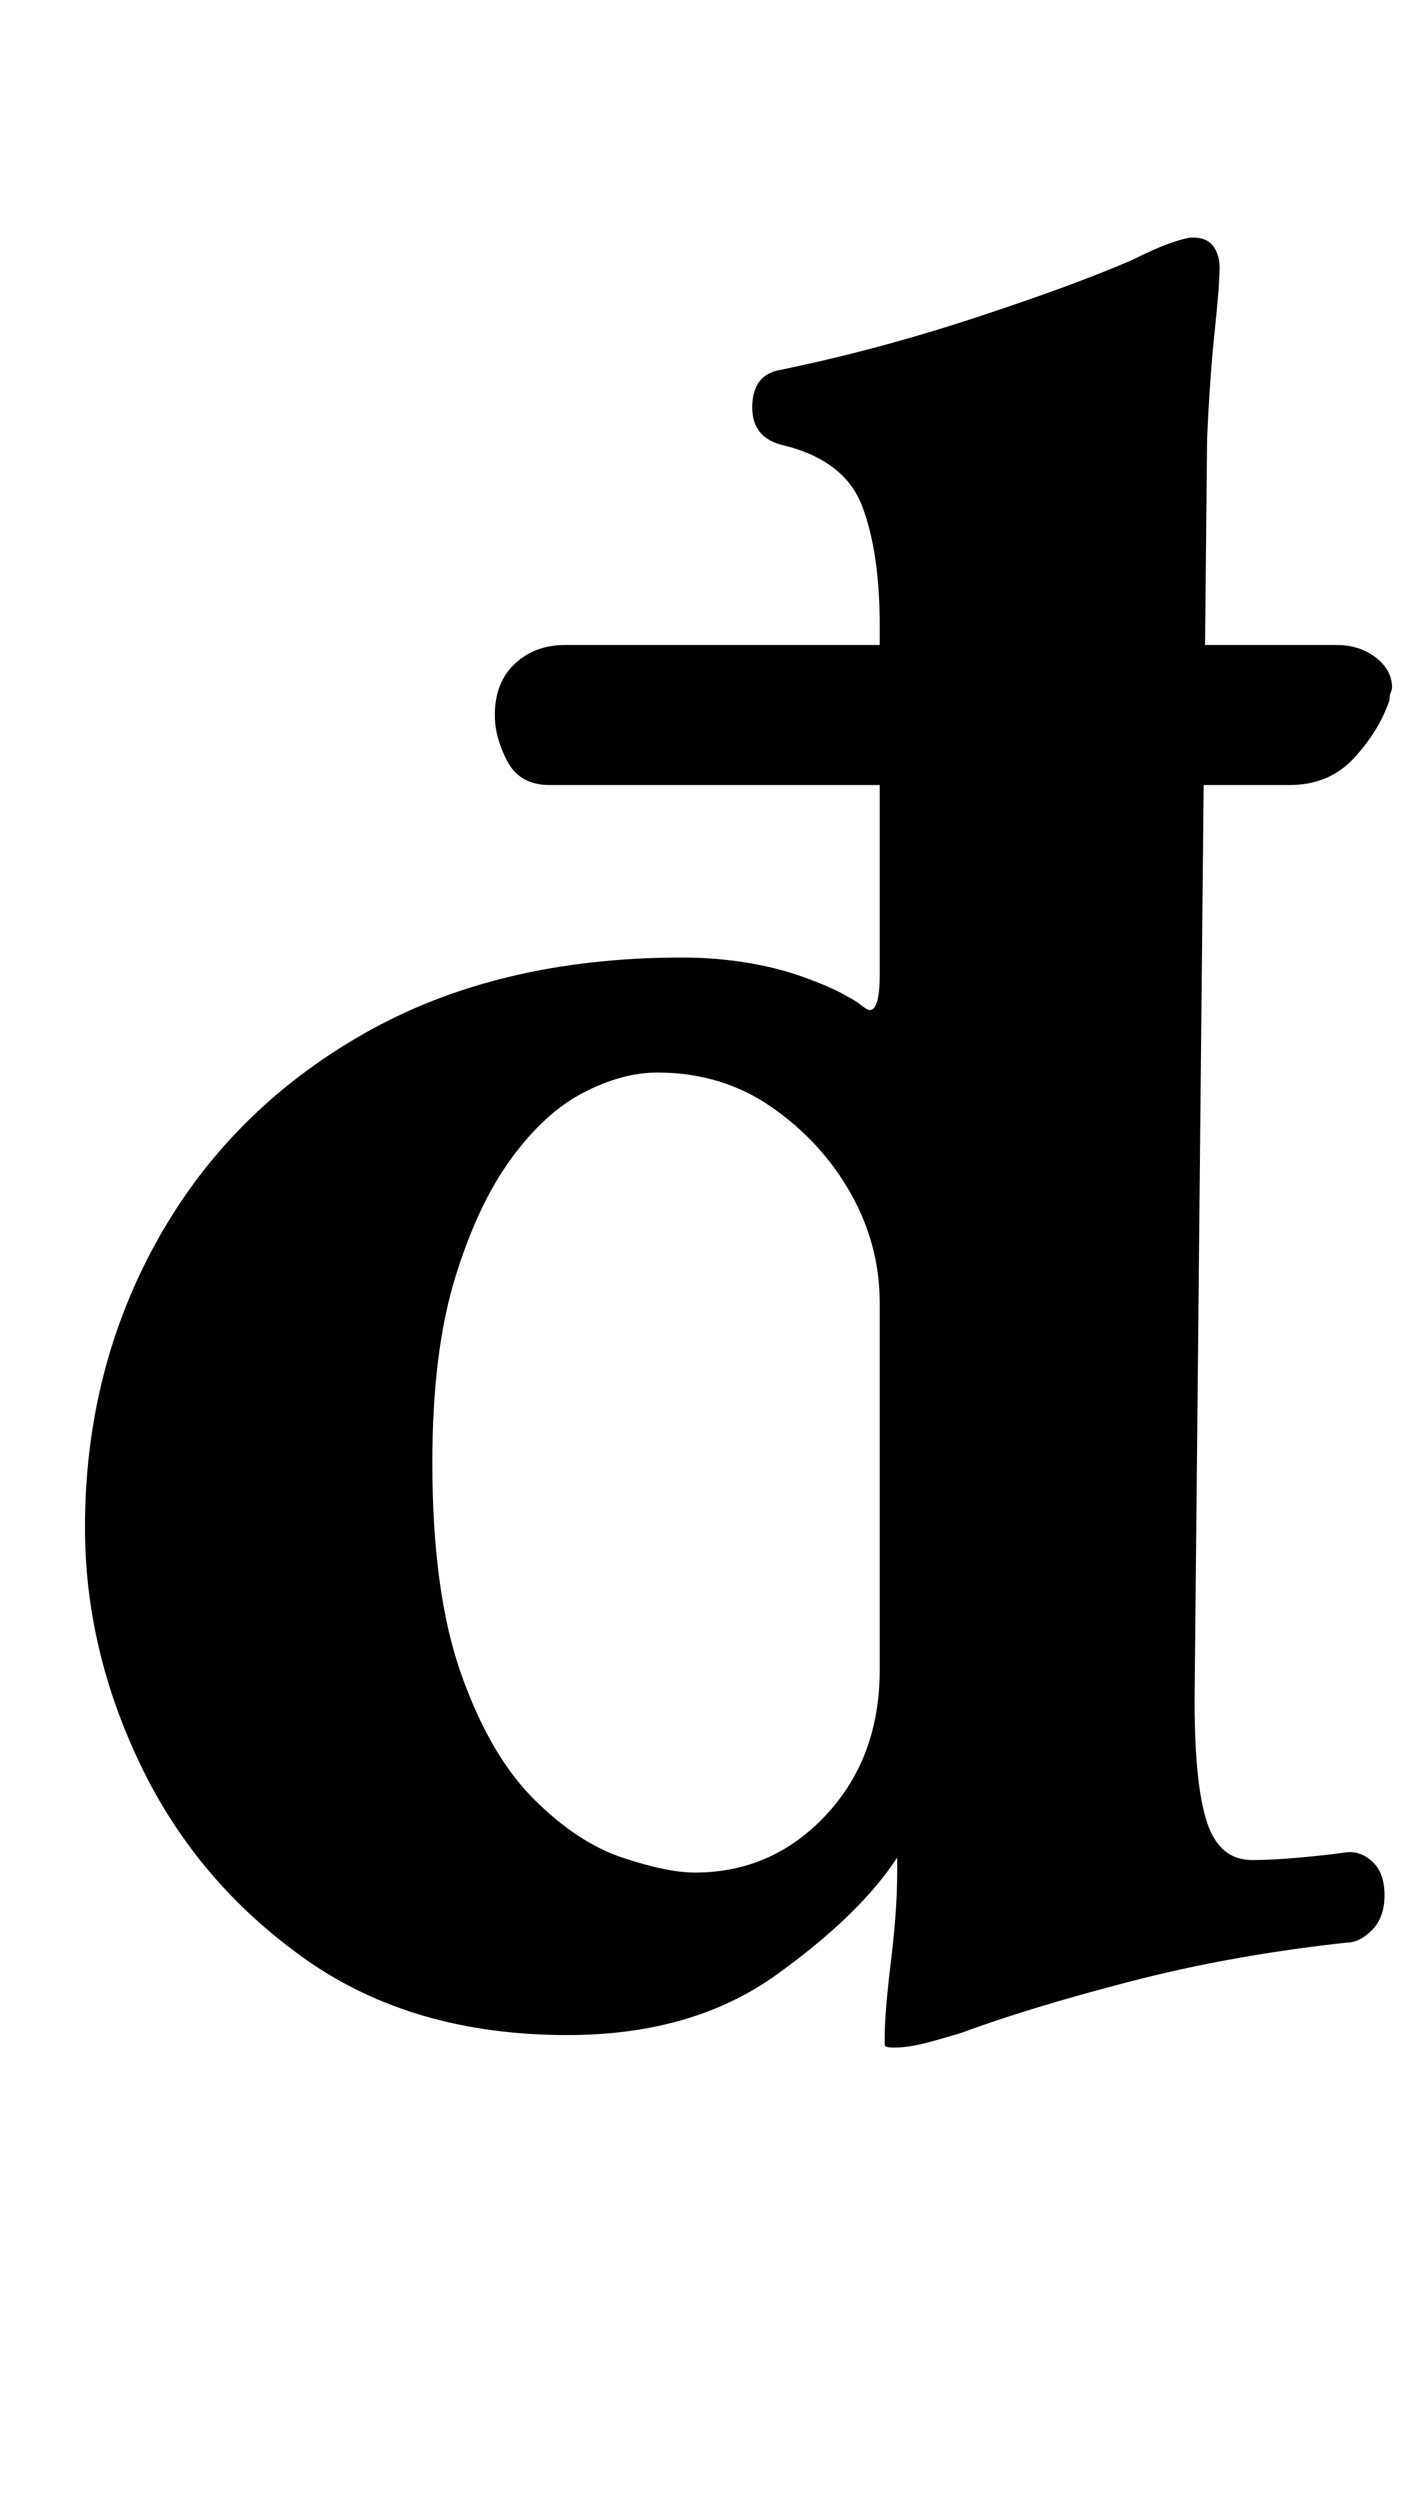 <?xml version="1.0" standalone="no"?>
<!DOCTYPE svg PUBLIC "-//W3C//DTD SVG 1.1//EN" "http://www.w3.org/Graphics/SVG/1.1/DTD/svg11.dtd" >
<svg xmlns="http://www.w3.org/2000/svg" xmlns:xlink="http://www.w3.org/1999/xlink" version="1.1" viewBox="-10 0 567 1000">
  <g transform="matrix(1 0 0 -1 0 800)">
   <path fill="currentColor"
d="M348 -19q-4 0 -4 1v3q0 10 2.5 30.5t2.5 35.5v6q-15 -23 -48.5 -47t-83.5 -24q-62 0 -105 30.5t-65.5 77t-22.5 95.5q0 63 29 115t82.5 82.5t127.5 30.5q13 0 25.5 -2t23.5 -6t16 -7q4 -2 6.5 -4t3.5 -2q4 0 4 14v140q0 29 -7 47.5t-32 24.5q-12 3 -12 15q0 13 11 15
q39 8 78.5 21t62.5 23q10 5 16 7t8 2q6 0 8.5 -3.5t2.5 -8.5q0 -7 -2 -26t-3 -43l-5 -504q0 -34 5 -49t18 -15q8 0 19 1t18 2q6 1 11 -3.5t5 -13.5t-5 -14t-10 -5q-46 -5 -86.5 -15.5t-67.5 -20.5q-3 -1 -12 -3.5t-15 -2.5zM268 51q31 0 52.5 23t21.5 58v147
q0 23 -11.5 43.5t-31.5 34.5t-46 14q-14 0 -29.5 -8t-29 -26.5t-22.5 -48t-9 -73.5q0 -52 11.5 -84.5t29 -50t35.5 -23.5t29 -6zM210 486q-12 0 -17 9.5t-5 18.5q0 13 8 20.5t20 7.5h309q9 0 15.5 -5t6.5 -12q0 -1 -0.5 -2t-0.5 -3q-4 -12 -14 -23t-26 -11h-296z" />
  </g>

</svg>

